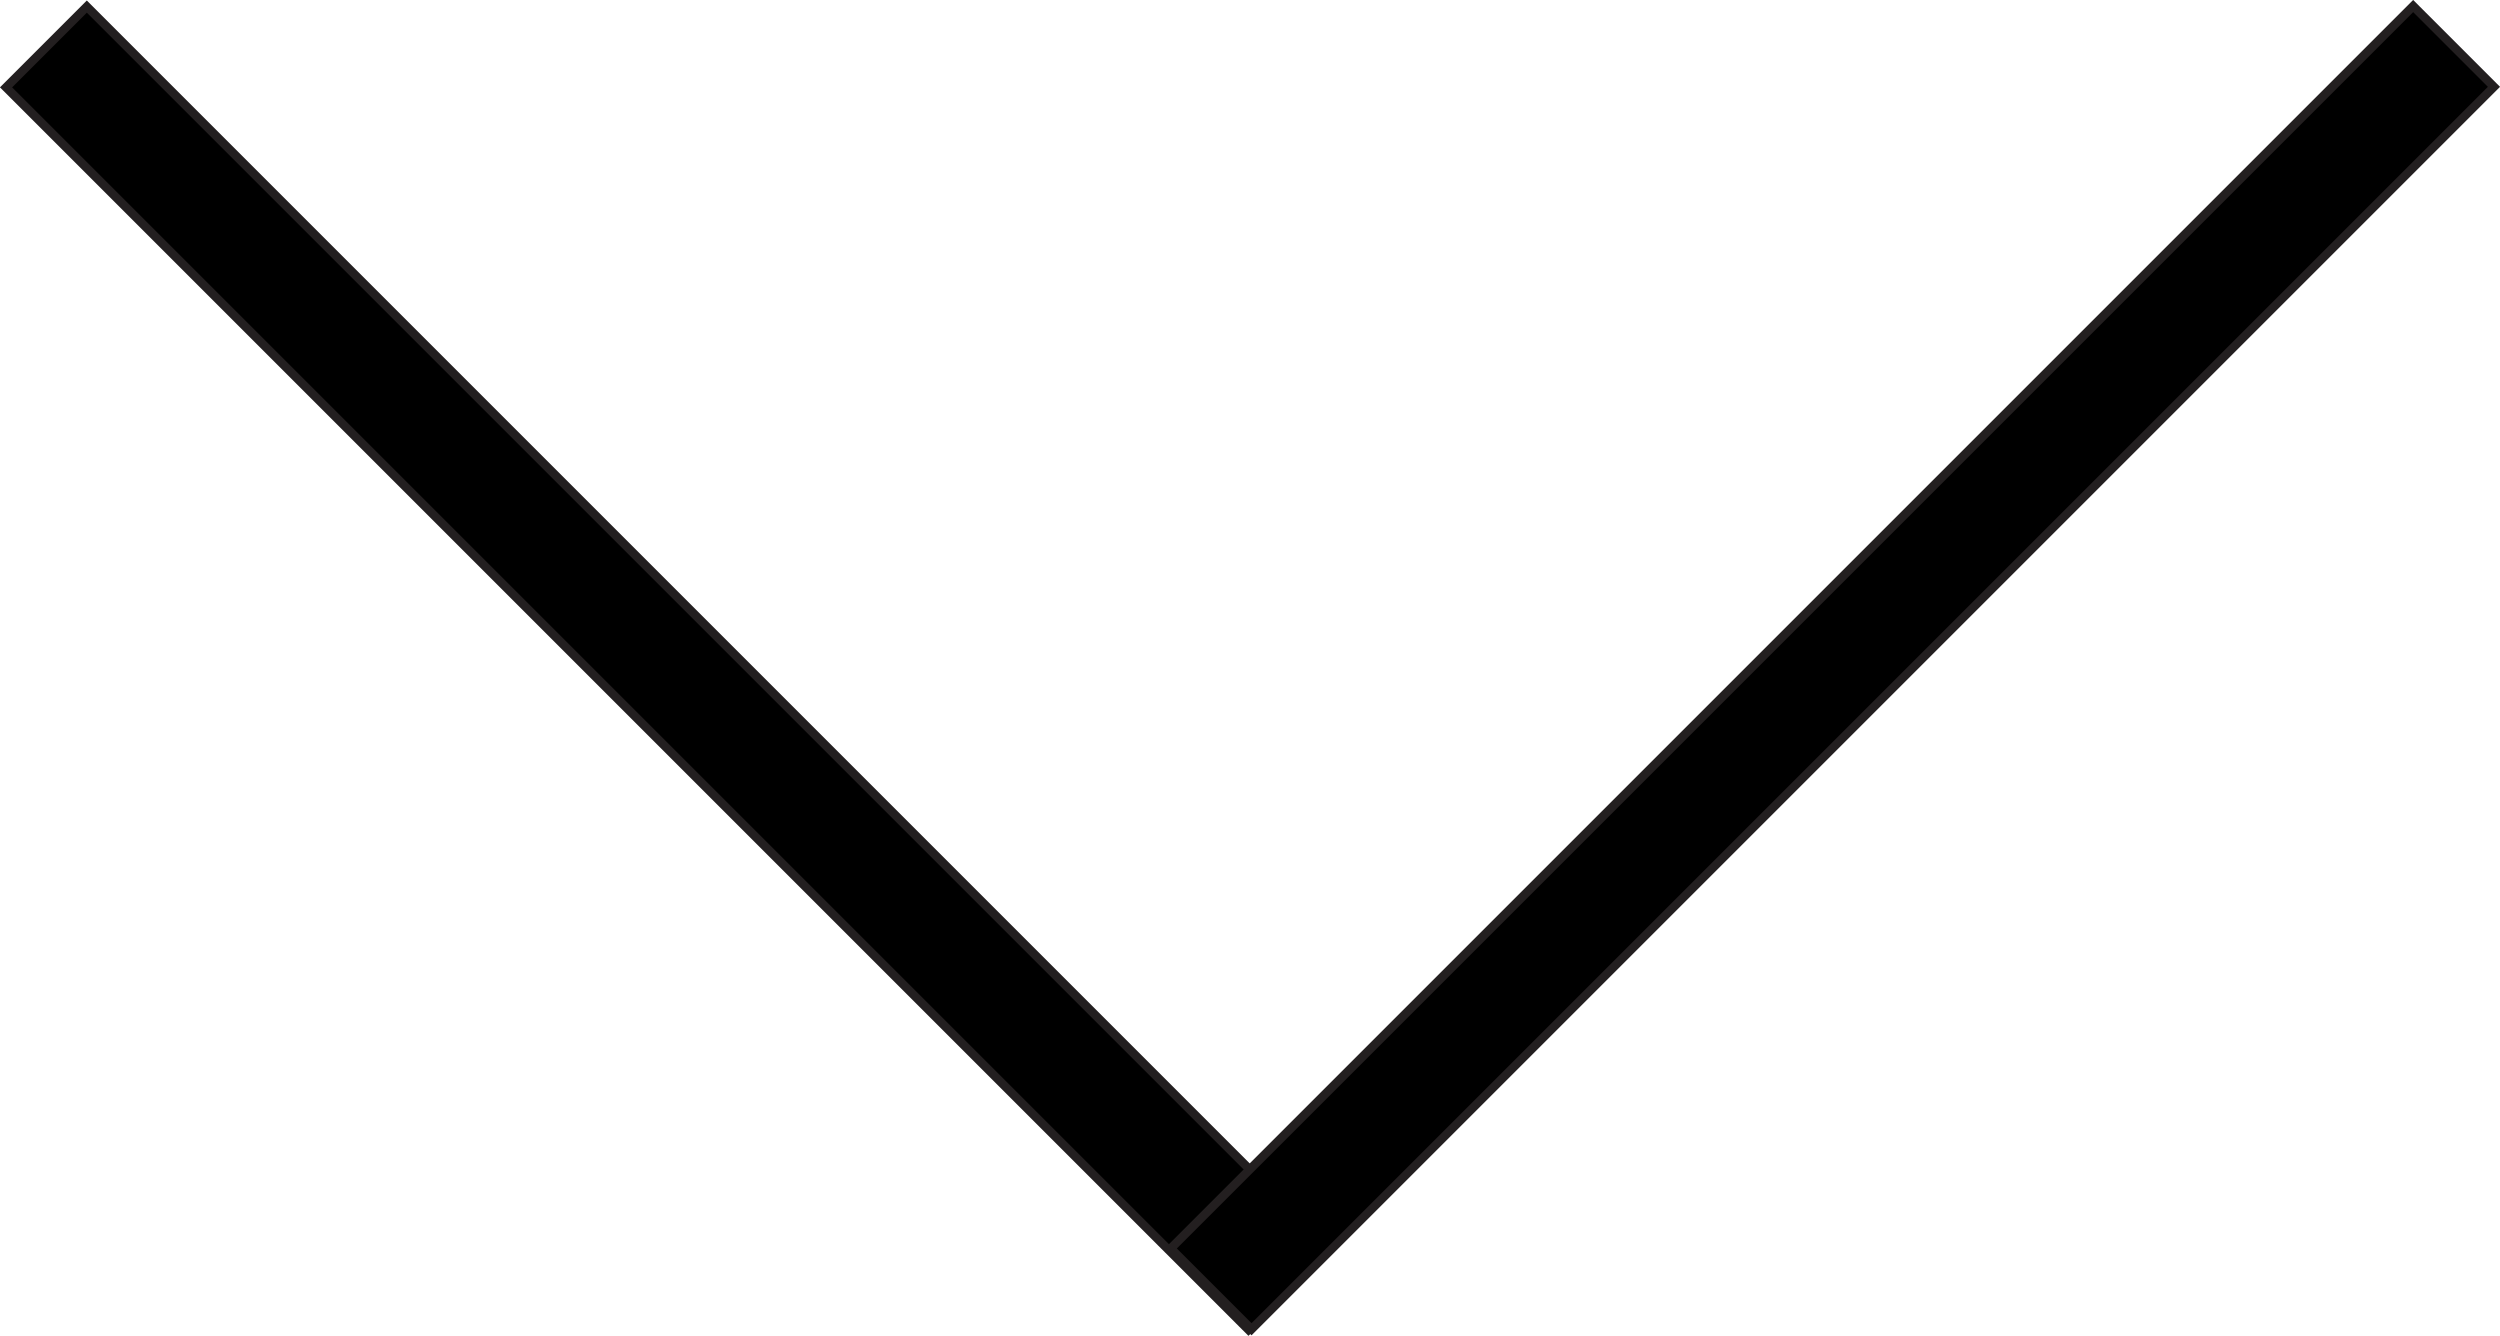 <?xml version="1.0" encoding="UTF-8"?>
<svg id="Layer_1" data-name="Layer 1" xmlns="http://www.w3.org/2000/svg" viewBox="0 0 290.63 155.28">
  <defs>
    <style>
      .cls-1 {
        stroke: #231f20;
        stroke-miterlimit: 10;
      }
    </style>
  </defs>
  <rect class="cls-1" x="-24.51" y="71.03" width="204.26" height="13.28" transform="translate(77.65 -32.13) rotate(45)"/>
  <rect class="cls-1" x="110.88" y="70.98" width="204.26" height="13.28" transform="translate(418.52 -18.12) rotate(135)"/>
</svg>
